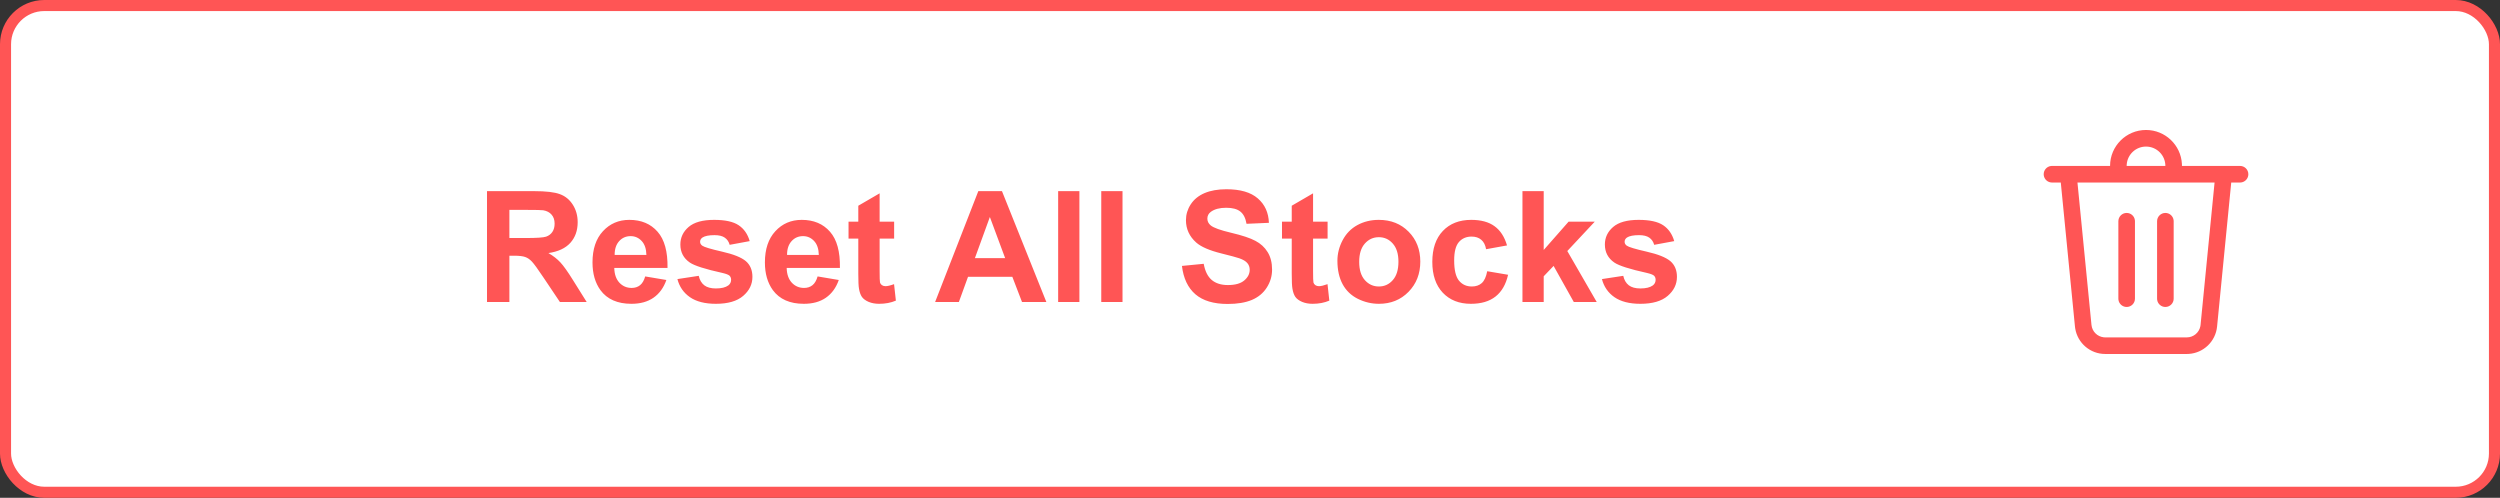 <svg width="226" height="45" viewBox="0 0 226 45" fill="none" xmlns="http://www.w3.org/2000/svg">
<rect x="0" y="0" width="226" height="45" fill="#333333" stroke="none"/>
<rect x="0.5" y="0.5" width="225" height="44" rx="3.5" fill="white" stroke="#FF5555"/>
<path d="M44.025 27.3V17.279H48.284C49.355 17.279 50.132 17.37 50.615 17.552C51.103 17.73 51.492 18.049 51.784 18.509C52.076 18.969 52.222 19.496 52.222 20.088C52.222 20.84 52.001 21.462 51.559 21.954C51.117 22.442 50.456 22.75 49.576 22.877C50.014 23.132 50.374 23.413 50.656 23.718C50.943 24.023 51.328 24.566 51.812 25.345L53.035 27.3H50.615L49.152 25.119C48.633 24.34 48.277 23.85 48.086 23.65C47.895 23.445 47.692 23.306 47.477 23.233C47.263 23.155 46.924 23.116 46.459 23.116H46.049V27.3H44.025ZM46.049 21.517H47.546C48.517 21.517 49.123 21.476 49.364 21.394C49.606 21.312 49.795 21.171 49.932 20.97C50.068 20.769 50.137 20.519 50.137 20.218C50.137 19.881 50.046 19.61 49.863 19.404C49.685 19.195 49.433 19.063 49.105 19.008C48.94 18.985 48.448 18.974 47.628 18.974H46.049V21.517ZM58.326 24.989L60.24 25.311C59.994 26.013 59.605 26.548 59.071 26.917C58.543 27.282 57.88 27.464 57.082 27.464C55.82 27.464 54.885 27.052 54.279 26.227C53.801 25.566 53.562 24.732 53.562 23.725C53.562 22.522 53.876 21.581 54.505 20.902C55.134 20.218 55.929 19.876 56.891 19.876C57.971 19.876 58.823 20.234 59.447 20.95C60.072 21.66 60.37 22.752 60.343 24.224H55.53C55.544 24.794 55.699 25.238 55.995 25.557C56.291 25.871 56.66 26.029 57.102 26.029C57.403 26.029 57.656 25.947 57.861 25.782C58.066 25.618 58.221 25.354 58.326 24.989ZM58.435 23.048C58.422 22.492 58.278 22.071 58.005 21.783C57.731 21.492 57.399 21.346 57.007 21.346C56.588 21.346 56.241 21.499 55.968 21.804C55.694 22.109 55.56 22.524 55.565 23.048H58.435ZM61.238 25.229L63.166 24.935C63.248 25.308 63.414 25.593 63.665 25.789C63.916 25.981 64.267 26.076 64.718 26.076C65.215 26.076 65.588 25.985 65.839 25.803C66.007 25.675 66.092 25.505 66.092 25.29C66.092 25.144 66.046 25.024 65.955 24.928C65.859 24.837 65.645 24.753 65.312 24.675C63.763 24.333 62.781 24.021 62.366 23.738C61.792 23.347 61.505 22.802 61.505 22.105C61.505 21.476 61.753 20.947 62.25 20.519C62.747 20.09 63.517 19.876 64.561 19.876C65.554 19.876 66.292 20.038 66.775 20.362C67.258 20.685 67.591 21.164 67.773 21.797L65.962 22.132C65.884 21.849 65.736 21.633 65.518 21.483C65.303 21.332 64.996 21.257 64.595 21.257C64.089 21.257 63.727 21.328 63.508 21.469C63.362 21.569 63.289 21.699 63.289 21.859C63.289 21.995 63.353 22.112 63.48 22.207C63.654 22.335 64.251 22.515 65.272 22.747C66.297 22.98 67.012 23.265 67.418 23.602C67.819 23.944 68.019 24.42 68.019 25.03C68.019 25.696 67.742 26.268 67.186 26.746C66.63 27.225 65.807 27.464 64.718 27.464C63.729 27.464 62.945 27.264 62.366 26.863C61.792 26.462 61.416 25.917 61.238 25.229ZM73.912 24.989L75.826 25.311C75.58 26.013 75.19 26.548 74.657 26.917C74.129 27.282 73.466 27.464 72.668 27.464C71.406 27.464 70.471 27.052 69.865 26.227C69.387 25.566 69.147 24.732 69.147 23.725C69.147 22.522 69.462 21.581 70.091 20.902C70.72 20.218 71.515 19.876 72.477 19.876C73.557 19.876 74.409 20.234 75.033 20.95C75.658 21.66 75.956 22.752 75.929 24.224H71.116C71.13 24.794 71.285 25.238 71.581 25.557C71.877 25.871 72.246 26.029 72.689 26.029C72.989 26.029 73.242 25.947 73.447 25.782C73.652 25.618 73.807 25.354 73.912 24.989ZM74.022 23.048C74.008 22.492 73.864 22.071 73.591 21.783C73.317 21.492 72.985 21.346 72.593 21.346C72.174 21.346 71.827 21.499 71.554 21.804C71.28 22.109 71.146 22.524 71.15 23.048H74.022ZM80.83 20.04V21.572H79.518V24.497C79.518 25.09 79.529 25.436 79.552 25.536C79.579 25.632 79.636 25.712 79.723 25.776C79.814 25.839 79.923 25.871 80.051 25.871C80.228 25.871 80.486 25.81 80.823 25.687L80.987 27.177C80.541 27.368 80.035 27.464 79.47 27.464C79.123 27.464 78.811 27.407 78.533 27.293C78.255 27.175 78.05 27.024 77.918 26.842C77.79 26.655 77.701 26.404 77.651 26.09C77.61 25.867 77.59 25.416 77.59 24.737V21.572H76.708V20.04H77.59V18.598L79.518 17.477V20.04H80.83ZM94.591 27.3H92.39L91.515 25.024H87.509L86.682 27.3H84.535L88.439 17.279H90.578L94.591 27.3ZM90.865 23.335L89.484 19.616L88.131 23.335H90.865ZM95.657 27.3V17.279H97.578V27.3H95.657ZM99.554 27.3V17.279H101.475V27.3H99.554ZM106.848 24.039L108.816 23.848C108.935 24.509 109.174 24.994 109.534 25.304C109.899 25.614 110.389 25.769 111.004 25.769C111.656 25.769 112.146 25.632 112.474 25.359C112.806 25.081 112.973 24.757 112.973 24.388C112.973 24.151 112.902 23.95 112.761 23.786C112.624 23.618 112.382 23.472 112.036 23.349C111.799 23.267 111.259 23.121 110.416 22.911C109.331 22.642 108.57 22.312 108.133 21.92C107.518 21.369 107.21 20.697 107.21 19.904C107.21 19.393 107.354 18.917 107.641 18.475C107.932 18.028 108.349 17.689 108.892 17.456C109.438 17.224 110.097 17.108 110.867 17.108C112.125 17.108 113.071 17.383 113.704 17.935C114.342 18.486 114.677 19.222 114.709 20.143L112.686 20.232C112.599 19.717 112.412 19.348 112.125 19.124C111.842 18.896 111.416 18.782 110.847 18.782C110.259 18.782 109.799 18.903 109.466 19.145C109.252 19.3 109.145 19.507 109.145 19.767C109.145 20.004 109.245 20.207 109.445 20.375C109.701 20.589 110.32 20.813 111.305 21.045C112.289 21.278 113.016 21.519 113.485 21.77C113.959 22.016 114.328 22.355 114.593 22.788C114.862 23.217 114.996 23.748 114.996 24.381C114.996 24.955 114.837 25.493 114.518 25.994C114.199 26.496 113.747 26.869 113.164 27.116C112.581 27.357 111.854 27.478 110.983 27.478C109.716 27.478 108.743 27.186 108.064 26.603C107.385 26.015 106.98 25.16 106.848 24.039ZM120.014 20.04V21.572H118.701V24.497C118.701 25.09 118.713 25.436 118.735 25.536C118.763 25.632 118.82 25.712 118.906 25.776C118.997 25.839 119.107 25.871 119.234 25.871C119.412 25.871 119.67 25.81 120.007 25.687L120.171 27.177C119.724 27.368 119.218 27.464 118.653 27.464C118.307 27.464 117.995 27.407 117.717 27.293C117.439 27.175 117.234 27.024 117.102 26.842C116.974 26.655 116.885 26.404 116.835 26.09C116.794 25.867 116.773 25.416 116.773 24.737V21.572H115.892V20.04H116.773V18.598L118.701 17.477V20.04H120.014ZM120.902 23.568C120.902 22.93 121.06 22.312 121.374 21.715C121.688 21.118 122.133 20.662 122.707 20.348C123.286 20.033 123.931 19.876 124.642 19.876C125.74 19.876 126.64 20.234 127.342 20.95C128.044 21.66 128.395 22.561 128.395 23.65C128.395 24.748 128.039 25.659 127.328 26.384C126.622 27.104 125.731 27.464 124.655 27.464C123.99 27.464 123.354 27.314 122.748 27.013C122.146 26.712 121.688 26.272 121.374 25.694C121.06 25.11 120.902 24.402 120.902 23.568ZM122.871 23.67C122.871 24.39 123.042 24.942 123.384 25.325C123.726 25.707 124.147 25.899 124.648 25.899C125.15 25.899 125.569 25.707 125.906 25.325C126.248 24.942 126.419 24.386 126.419 23.657C126.419 22.946 126.248 22.399 125.906 22.016C125.569 21.633 125.15 21.442 124.648 21.442C124.147 21.442 123.726 21.633 123.384 22.016C123.042 22.399 122.871 22.95 122.871 23.67ZM136.235 22.187L134.342 22.529C134.278 22.15 134.132 21.866 133.904 21.674C133.681 21.483 133.389 21.387 133.029 21.387C132.551 21.387 132.168 21.553 131.881 21.886C131.598 22.214 131.457 22.765 131.457 23.54C131.457 24.402 131.601 25.01 131.888 25.366C132.179 25.721 132.569 25.899 133.057 25.899C133.421 25.899 133.72 25.796 133.952 25.591C134.185 25.381 134.349 25.024 134.444 24.518L136.331 24.839C136.135 25.705 135.759 26.359 135.203 26.801C134.647 27.243 133.902 27.464 132.968 27.464C131.906 27.464 131.058 27.129 130.425 26.459C129.796 25.789 129.481 24.862 129.481 23.677C129.481 22.478 129.798 21.547 130.432 20.881C131.065 20.211 131.922 19.876 133.002 19.876C133.886 19.876 134.588 20.068 135.107 20.45C135.632 20.829 136.007 21.407 136.235 22.187ZM137.63 27.3V17.279H139.551V22.597L141.8 20.04H144.165L141.684 22.693L144.343 27.3H142.271L140.446 24.039L139.551 24.976V27.3H137.63ZM144.814 25.229L146.742 24.935C146.824 25.308 146.991 25.593 147.241 25.789C147.492 25.981 147.843 26.076 148.294 26.076C148.791 26.076 149.164 25.985 149.415 25.803C149.584 25.675 149.668 25.505 149.668 25.29C149.668 25.144 149.622 25.024 149.531 24.928C149.436 24.837 149.221 24.753 148.889 24.675C147.339 24.333 146.357 24.021 145.942 23.738C145.368 23.347 145.081 22.802 145.081 22.105C145.081 21.476 145.329 20.947 145.826 20.519C146.323 20.09 147.093 19.876 148.137 19.876C149.13 19.876 149.868 20.038 150.352 20.362C150.835 20.685 151.167 21.164 151.35 21.797L149.538 22.132C149.461 21.849 149.312 21.633 149.094 21.483C148.88 21.332 148.572 21.257 148.171 21.257C147.665 21.257 147.303 21.328 147.084 21.469C146.938 21.569 146.865 21.699 146.865 21.859C146.865 21.995 146.929 22.112 147.057 22.207C147.23 22.335 147.827 22.515 148.848 22.747C149.873 22.98 150.589 23.265 150.994 23.602C151.395 23.944 151.596 24.42 151.596 25.03C151.596 25.696 151.318 26.268 150.762 26.746C150.206 27.225 149.383 27.464 148.294 27.464C147.305 27.464 146.521 27.264 145.942 26.863C145.368 26.462 144.992 25.917 144.814 25.229Z" fill="#FF5555"/>
<path d="M194 11.75C195.733 11.75 197.149 13.106 197.245 14.816L197.25 15H202.5C202.914 15 203.25 15.336 203.25 15.75C203.25 16.13 202.968 16.444 202.602 16.493L202.5 16.5H201.704L200.424 29.519C200.291 30.868 199.198 31.91 197.863 31.994L197.687 32H190.313C188.957 32 187.814 31.015 187.599 29.693L187.576 29.519L186.295 16.5H185.5C185.12 16.5 184.807 16.218 184.757 15.852L184.75 15.75C184.75 15.37 185.032 15.056 185.398 15.007L185.5 15H190.75C190.75 13.205 192.205 11.75 194 11.75ZM200.197 16.5H187.802L189.069 29.372C189.128 29.97 189.6 30.434 190.186 30.494L190.313 30.5H197.687C198.287 30.5 198.796 30.075 198.912 29.498L198.931 29.372L200.197 16.5ZM195.75 19.25C196.13 19.25 196.444 19.532 196.493 19.898L196.5 20V27C196.5 27.414 196.164 27.75 195.75 27.75C195.37 27.75 195.056 27.468 195.007 27.102L195 27V20C195 19.586 195.336 19.25 195.75 19.25ZM192.25 19.25C192.63 19.25 192.944 19.532 192.993 19.898L193 20V27C193 27.414 192.664 27.75 192.25 27.75C191.87 27.75 191.557 27.468 191.507 27.102L191.5 27V20C191.5 19.586 191.836 19.25 192.25 19.25ZM194 13.25C193.082 13.25 192.329 13.957 192.256 14.857L192.25 15H195.75C195.75 14.034 194.967 13.25 194 13.25Z" fill="#FF5555"/>
</svg>
